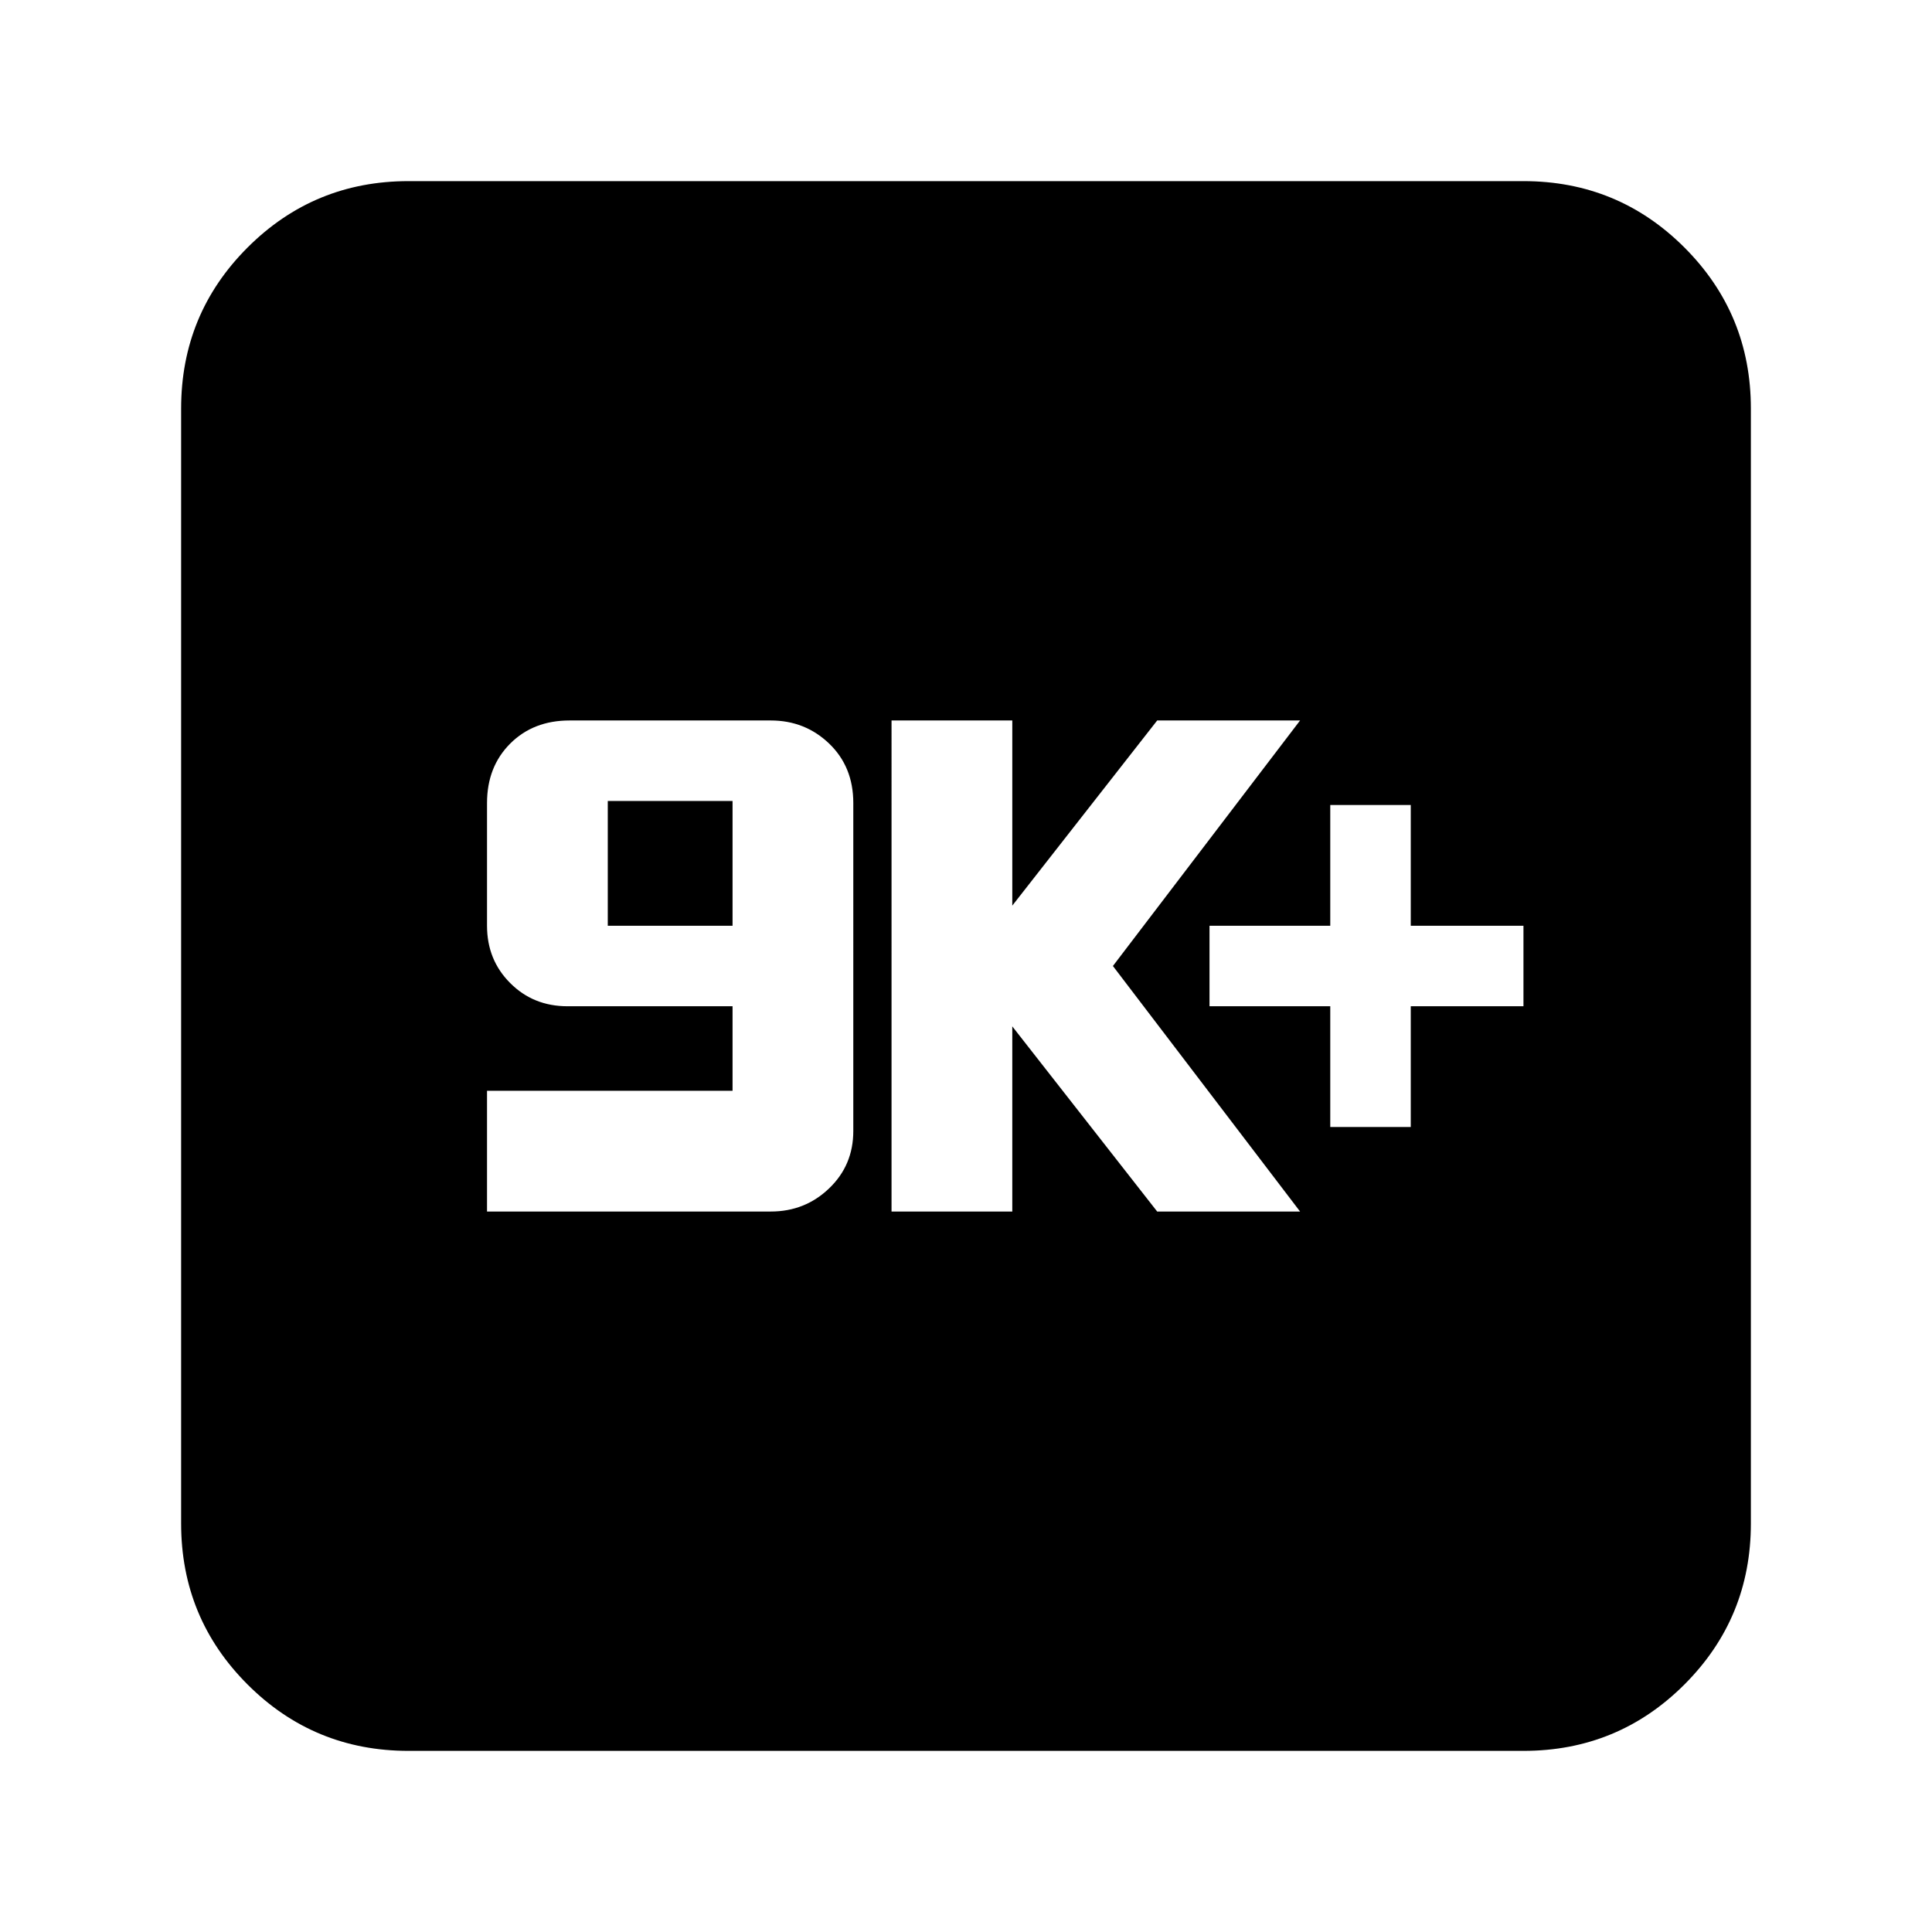 <svg xmlns="http://www.w3.org/2000/svg" height="24" width="24"><path d="M6.05 15.05h3.525q.425 0 .725-.288.3-.287.3-.712V9.975q0-.45-.3-.738-.3-.287-.725-.287h-2.5q-.45 0-.737.287-.288.288-.288.738V11.5q0 .425.288.712.287.288.712.288H9.1v1.05H6.05Zm1.5-3.55V9.95H9.1v1.55Zm3.525 3.55h1.5v-2.3l1.8 2.3h1.775L13.825 12l2.325-3.05h-1.775l-1.8 2.3v-2.3h-1.5Zm5.45-1.05h1v-1.5h1.4v-1h-1.4V10h-1v1.5h-1.5v1h1.5Zm-11.45 7.75q-1.175 0-2-.825t-.825-2V5.075q0-1.175.825-2t2-.825h13.85q1.175 0 2 .825t.825 2v13.85q0 1.175-.825 2t-2 .825Z"/></svg>